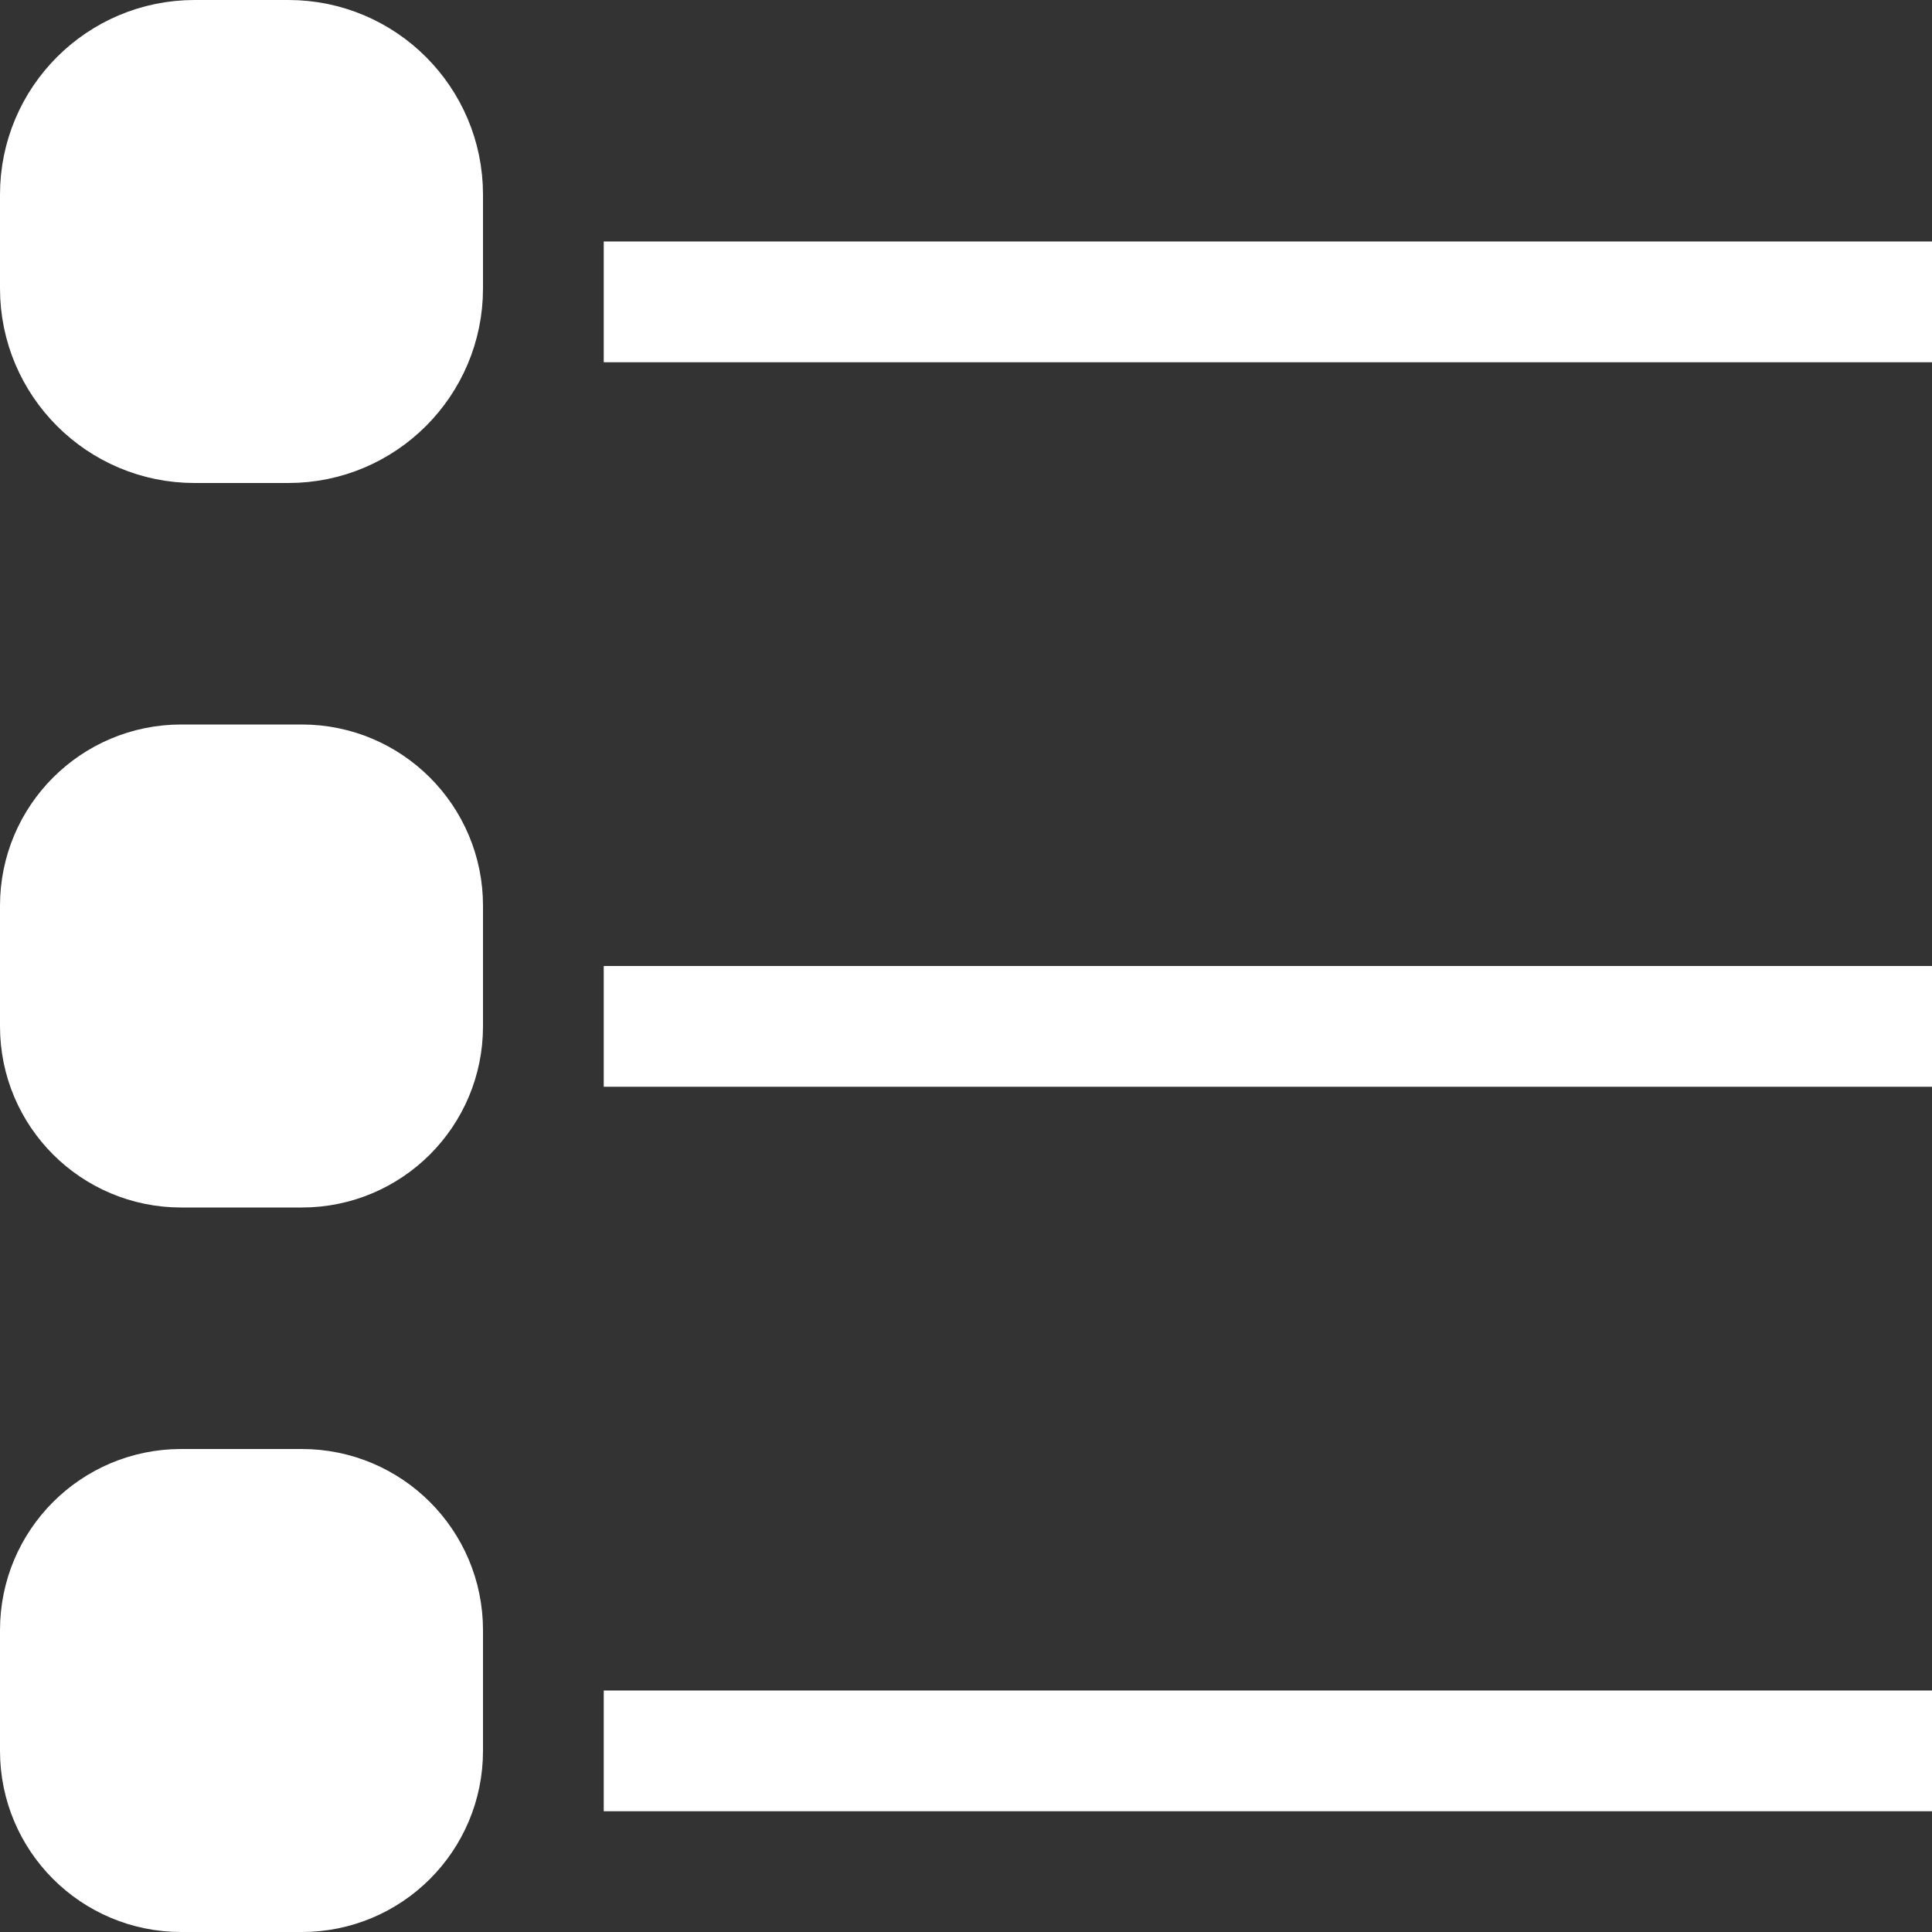 <?xml version="1.0" encoding="utf-8"?>
<!-- Generator: Adobe Illustrator 16.0.0, SVG Export Plug-In . SVG Version: 6.00 Build 0)  -->
<!DOCTYPE svg PUBLIC "-//W3C//DTD SVG 1.1//EN" "http://www.w3.org/Graphics/SVG/1.1/DTD/svg11.dtd">
<svg version="1.1" xmlns="http://www.w3.org/2000/svg" xmlns:xlink="http://www.w3.org/1999/xlink" x="0px" y="0px"
	 width="16px" height="16px" viewBox="0 0 16 16" enable-background="new 0 0 16 16" xml:space="preserve">
<rect x="0" y="0" width="16" height="16" fill="#333333" stroke="none"/>
<path fill="#FFFFFF" stroke="#FFFFFF" stroke-miterlimit="10" d="M3.5,8.5c0,0.553-0.448,1-1,1h-1c-0.552,0-1-0.447-1-1v-1
	c0-0.552,0.448-1,1-1h1c0.552,0,1,0.448,1,1V8.5z"/>
<path fill="#FFFFFF" stroke="#FFFFFF" stroke-miterlimit="10" d="M3.5,14.5c0,0.553-0.448,1-1,1h-1c-0.552,0-1-0.447-1-1v-1
	c0-0.553,0.448-1,1-1h1c0.552,0,1,0.447,1,1V14.5z"/>
<path fill="#FFFFFF" stroke="#FFFFFF" stroke-miterlimit="10" d="M3.5,2.389C3.5,3.002,3.002,3.5,2.389,3.5H1.611
	C0.998,3.5,0.5,3.002,0.5,2.389V1.611C0.5,0.998,0.998,0.5,1.611,0.5h0.778C3.002,0.5,3.5,0.998,3.5,1.611V2.389z"/>
<line fill="none" stroke="#FFFFFF" stroke-miterlimit="10" x1="5" y1="2.5" x2="16" y2="2.5"/>
<line fill="none" stroke="#FFFFFF" stroke-miterlimit="10" x1="5" y1="14.5" x2="16" y2="14.5"/>
<line fill="none" stroke="#FFFFFF" stroke-miterlimit="10" x1="5" y1="8.5" x2="16" y2="8.5"/>
</svg>
